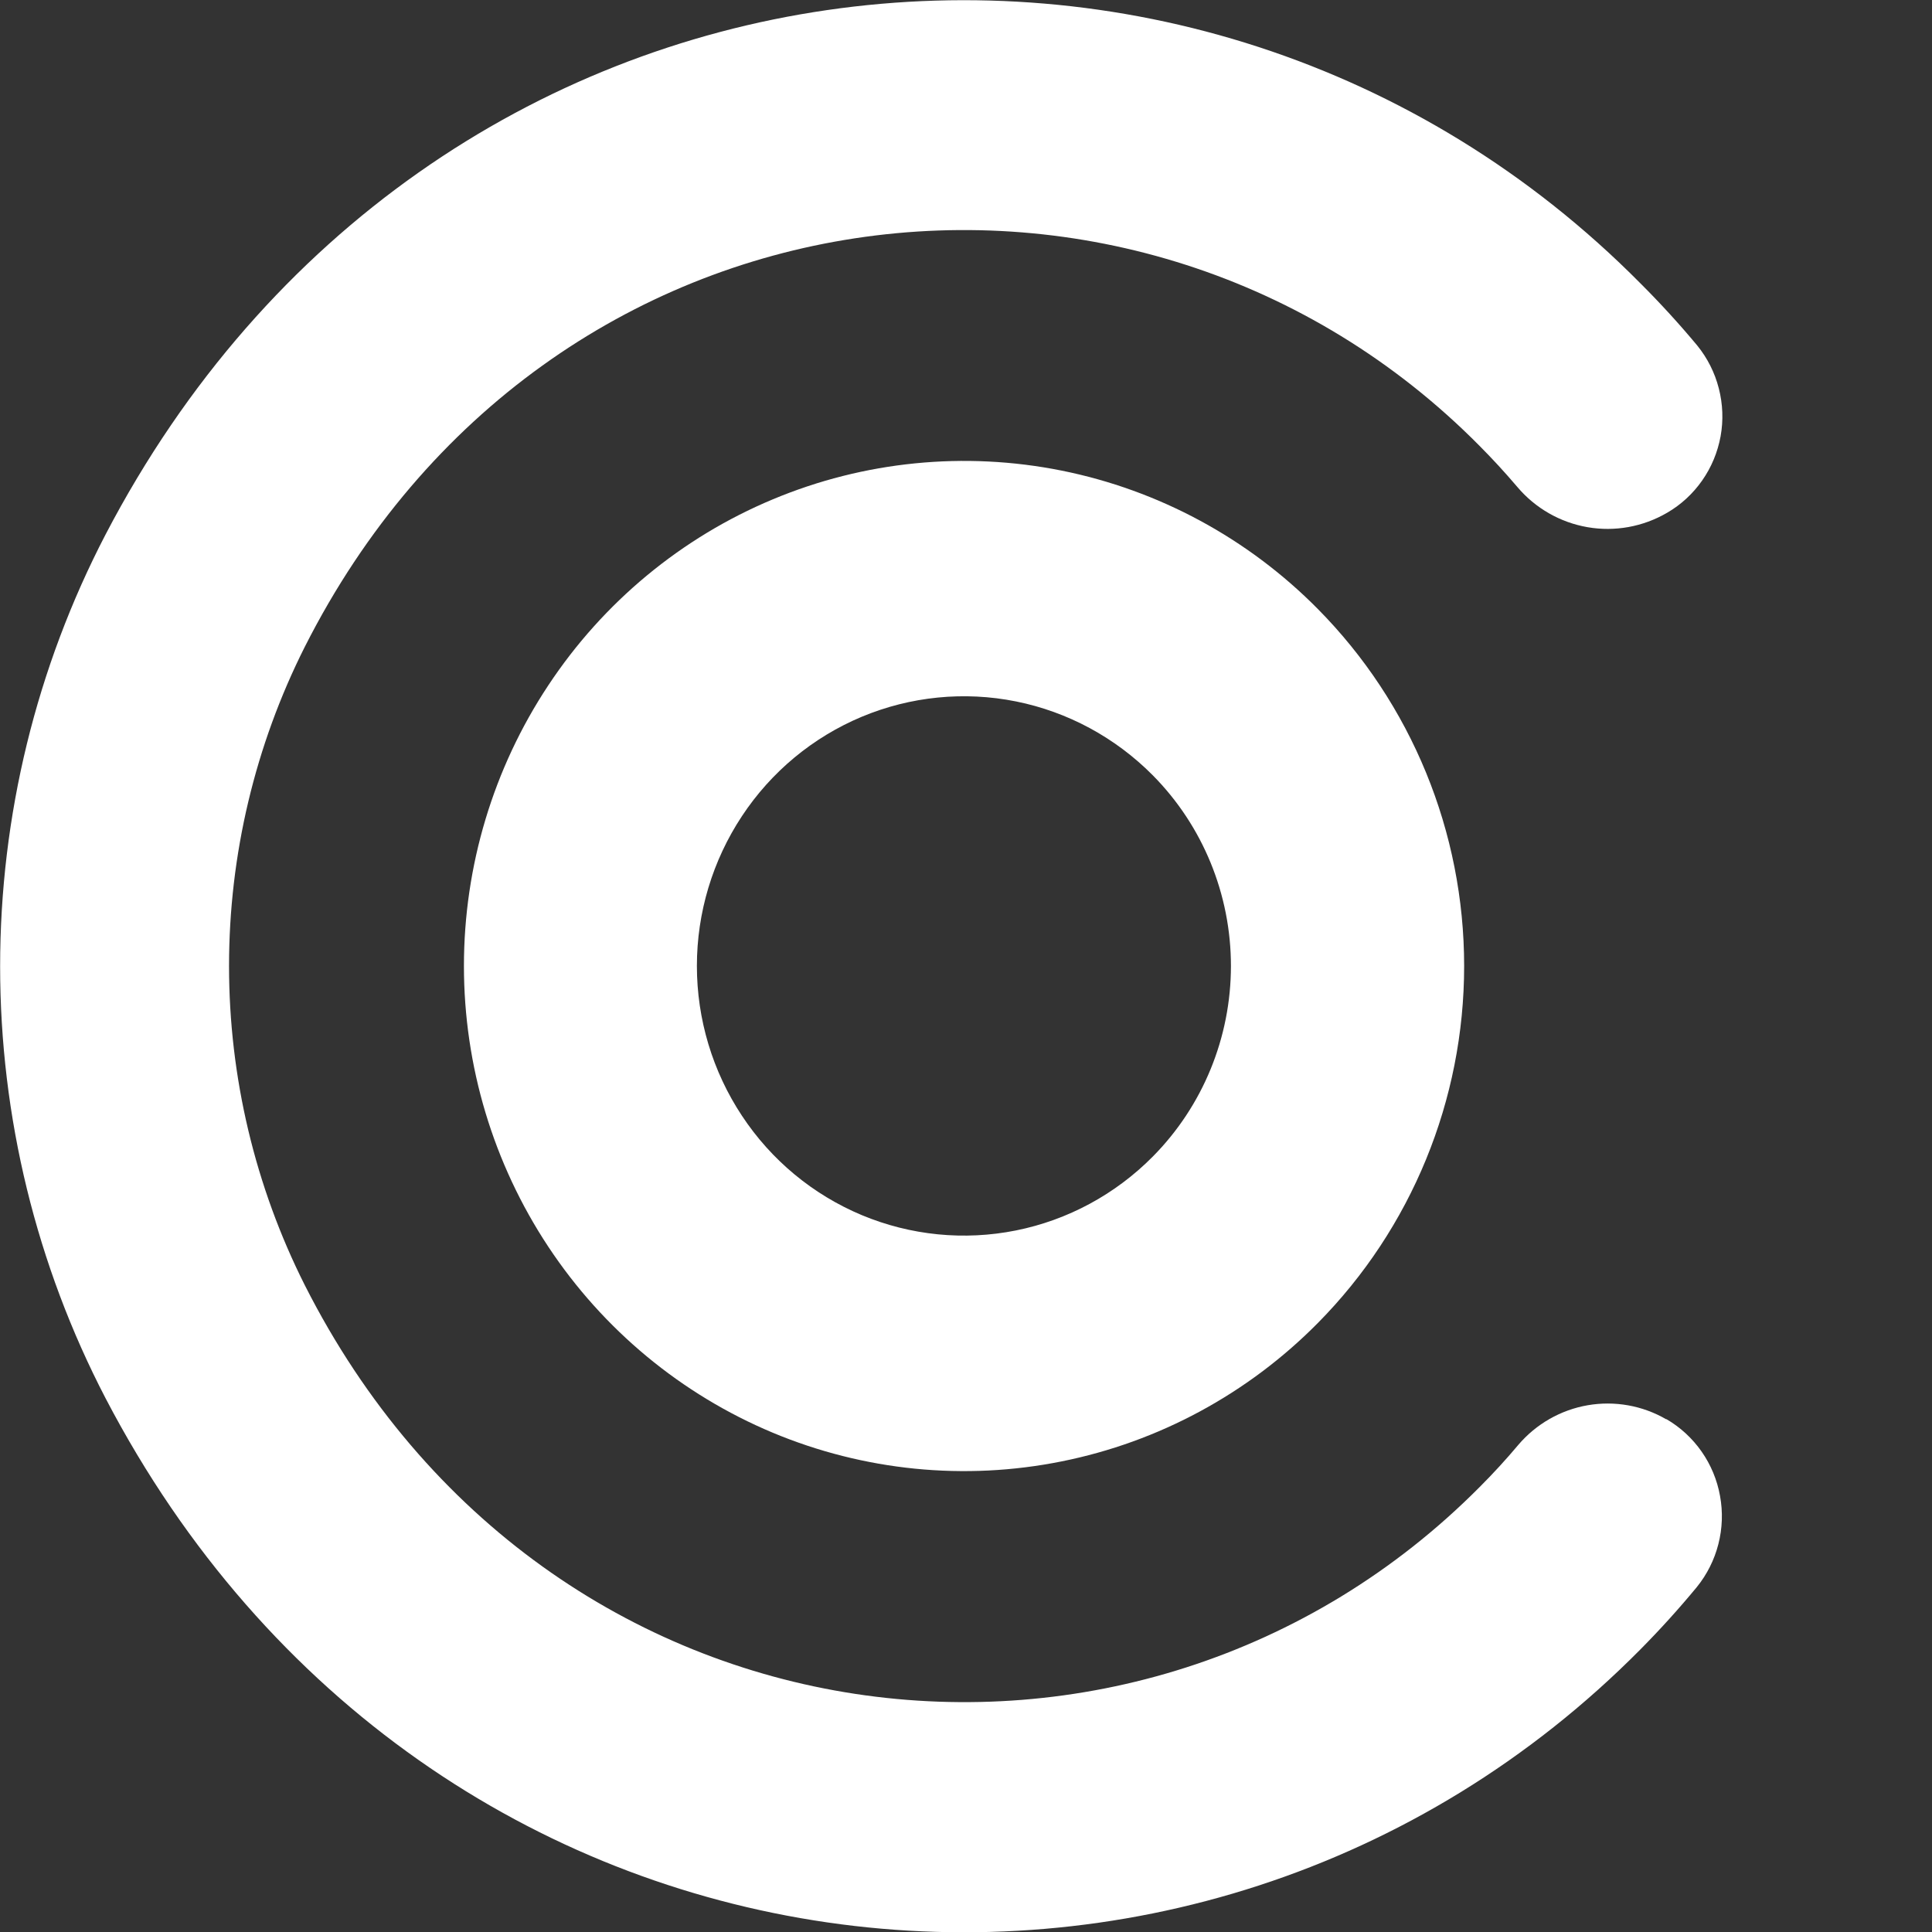 <svg width="31" height="31" viewBox="0 0 31 31" fill="none" xmlns="http://www.w3.org/2000/svg">
<rect x="0" y="0" width="31" height="31" fill="#333333" stroke="none"/>
<g clip-path="url(#clip0_34_71)">
<path d="M26.735 22.773C26.354 22.552 25.908 22.473 25.475 22.548C25.042 22.623 24.648 22.848 24.361 23.185C24.168 23.415 23.962 23.64 23.744 23.858C18.277 29.366 8.768 28.285 4.891 20.622C4.092 19.035 3.675 17.28 3.675 15.5C3.675 13.72 4.092 11.964 4.891 10.378C8.768 2.715 18.277 1.638 23.736 7.15C23.95 7.365 24.153 7.586 24.346 7.813C24.635 8.155 25.034 8.383 25.473 8.459C25.912 8.535 26.363 8.453 26.749 8.228C26.972 8.099 27.164 7.922 27.312 7.71C27.461 7.498 27.561 7.256 27.608 7C27.654 6.745 27.644 6.483 27.579 6.231C27.515 5.98 27.397 5.746 27.234 5.545C26.947 5.2 26.64 4.864 26.322 4.547C19.201 -2.645 6.848 -1.297 1.695 8.574C0.583 10.712 0.002 13.091 0.002 15.506C0.002 17.921 0.583 20.3 1.695 22.438C6.848 32.306 19.209 33.649 26.322 26.465C26.64 26.144 26.941 25.811 27.226 25.466C27.389 25.265 27.508 25.029 27.572 24.777C27.637 24.524 27.646 24.26 27.599 24.004C27.553 23.747 27.452 23.504 27.303 23.291C27.154 23.078 26.961 22.9 26.737 22.77L26.735 22.773Z" fill="white"/>
<path d="M21.143 9.769C20.021 8.635 18.591 7.864 17.034 7.551C15.478 7.239 13.864 7.399 12.398 8.013C10.932 8.626 9.678 9.665 8.797 10.998C7.915 12.33 7.444 13.897 7.444 15.5C7.444 17.103 7.915 18.67 8.797 20.003C9.678 21.335 10.932 22.374 12.398 22.988C13.864 23.601 15.478 23.762 17.034 23.449C18.591 23.137 20.021 22.365 21.143 21.231C22.648 19.711 23.493 17.65 23.493 15.5C23.493 13.351 22.648 11.289 21.143 9.769ZM18.497 18.558C17.897 19.164 17.134 19.576 16.303 19.743C15.472 19.91 14.61 19.824 13.827 19.497C13.044 19.169 12.375 18.615 11.905 17.903C11.434 17.192 11.182 16.355 11.182 15.499C11.182 14.643 11.434 13.807 11.905 13.095C12.375 12.383 13.044 11.829 13.827 11.501C14.61 11.174 15.472 11.088 16.303 11.255C17.134 11.422 17.897 11.835 18.497 12.44C19.3 13.251 19.751 14.352 19.751 15.499C19.751 16.647 19.3 17.747 18.497 18.558Z" fill="white"/>
</g>
<defs>
<clipPath id="clip0_34_71">
<rect width="31" height="31" fill="white"/>
</clipPath>
</defs>
</svg>
